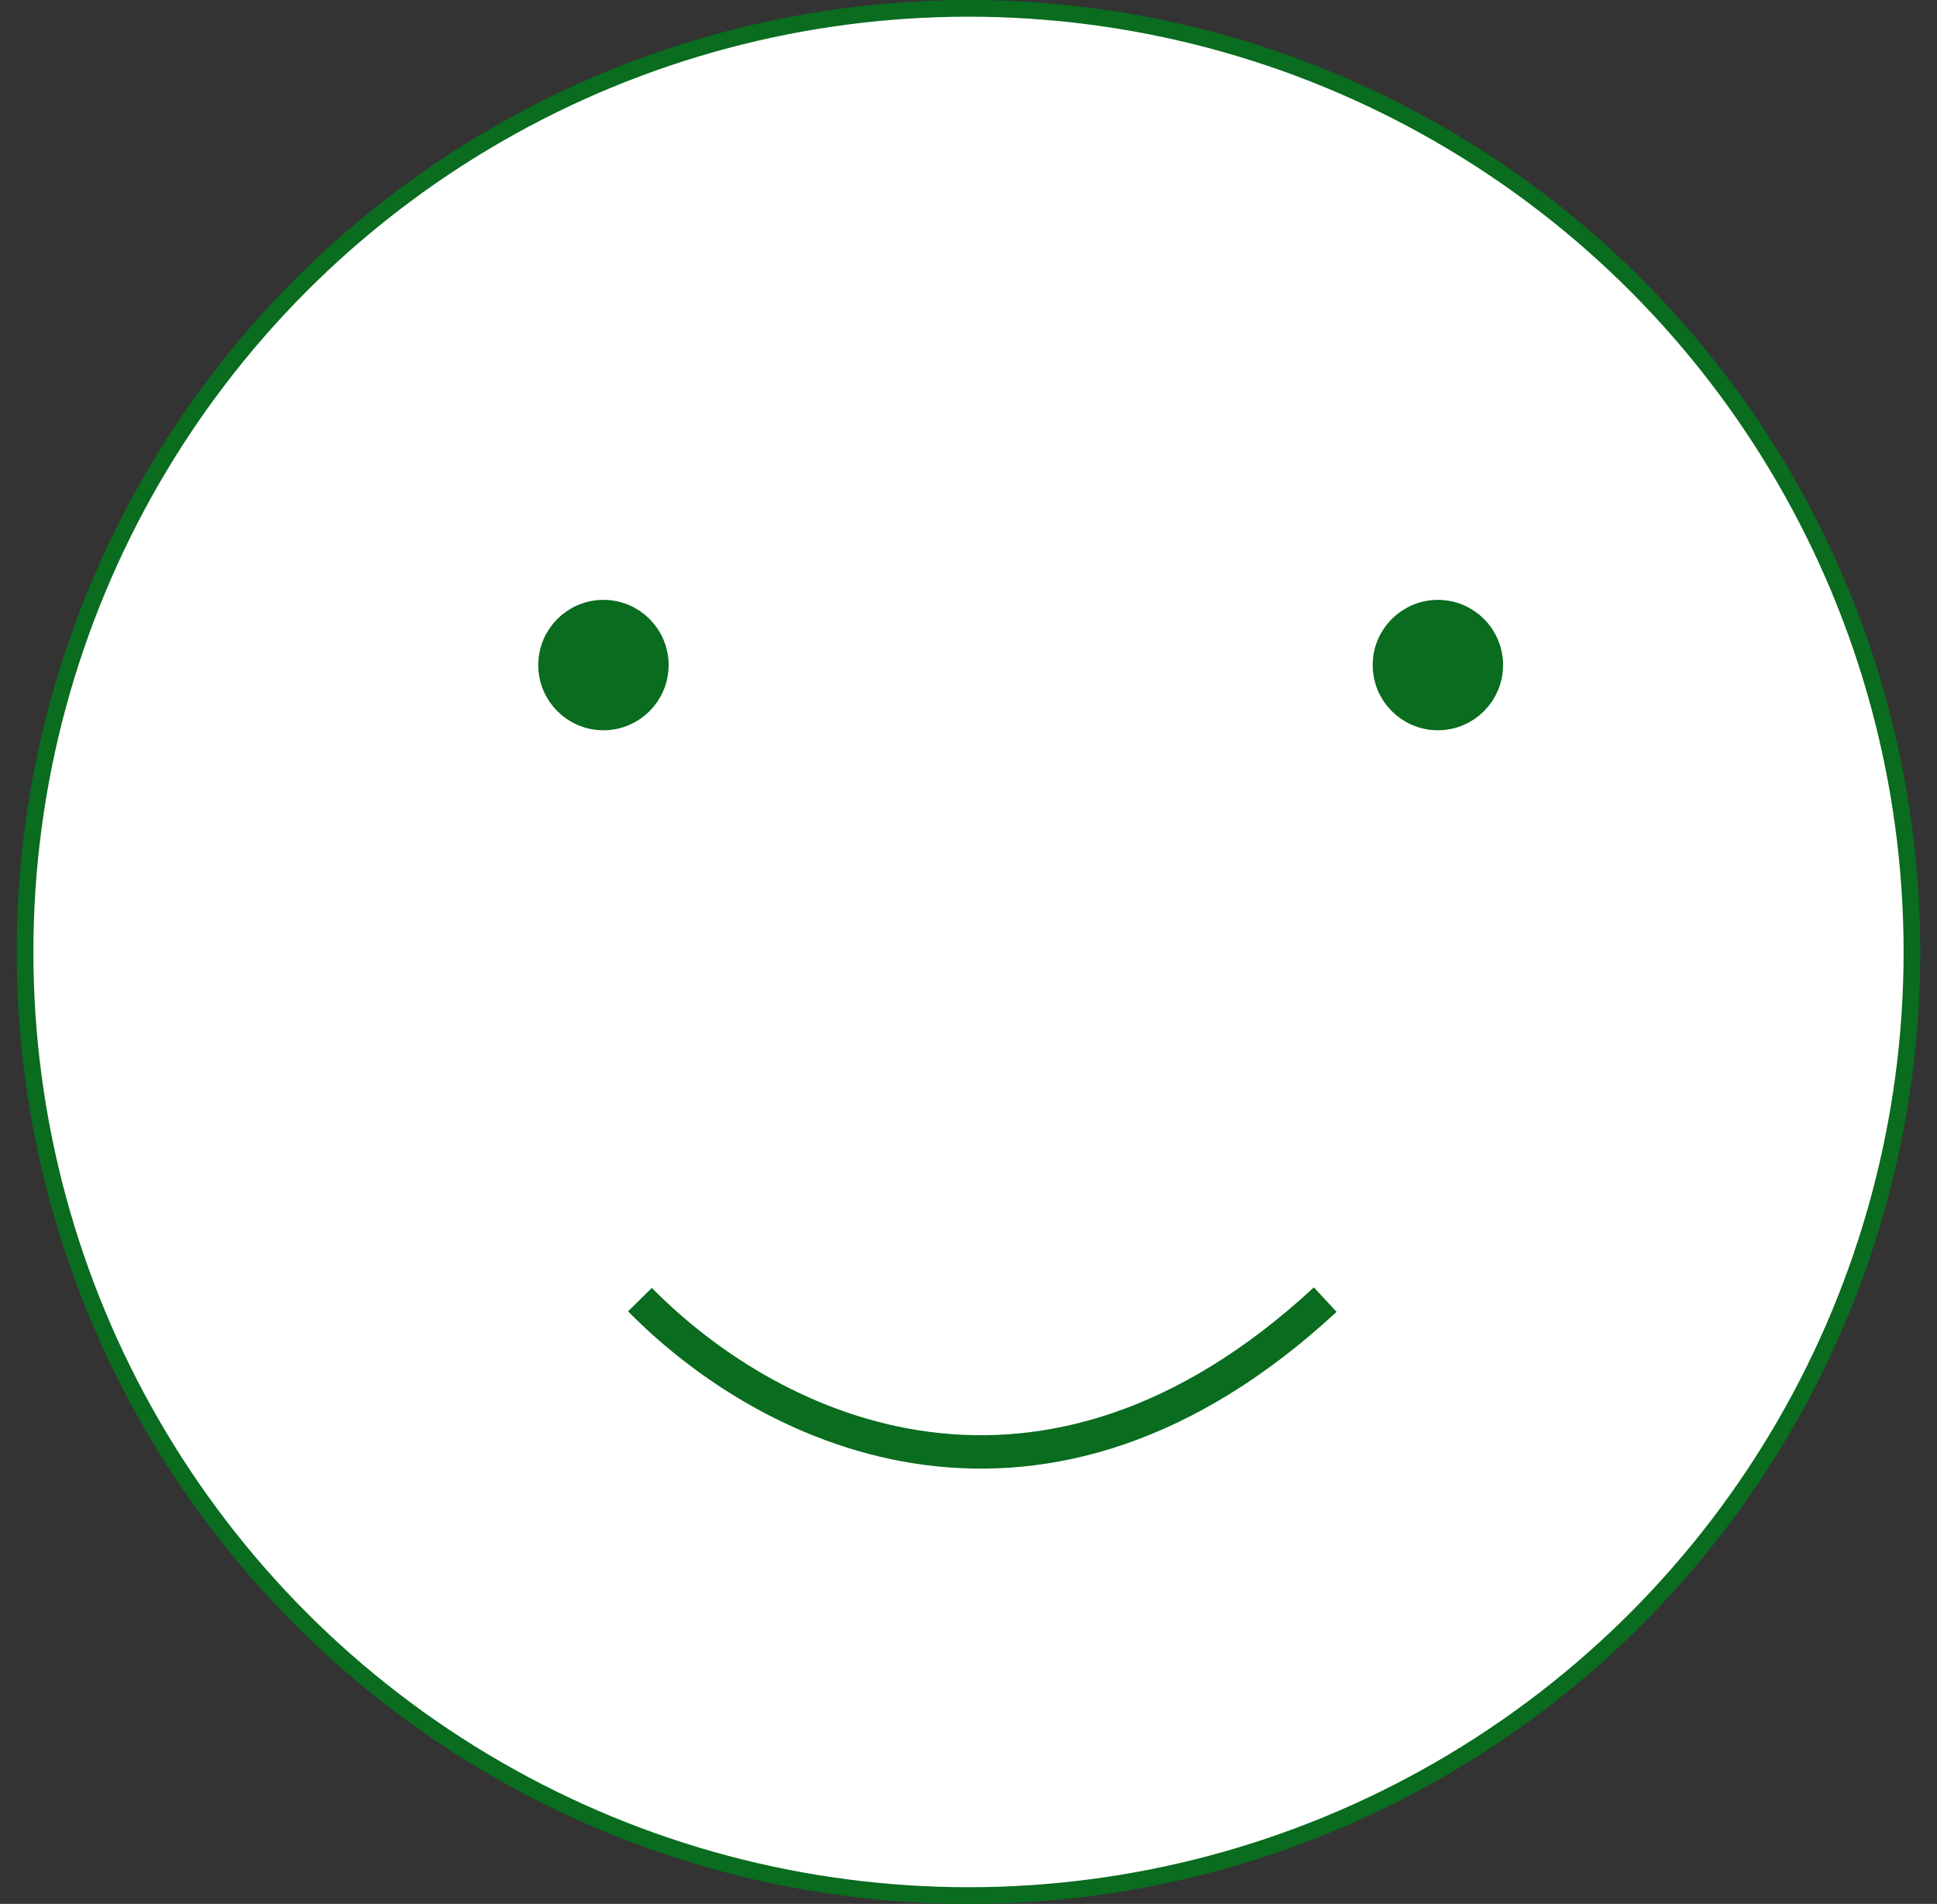 <svg width="58" height="57" viewBox="0 0 58 57" fill="none" xmlns="http://www.w3.org/2000/svg">
<rect x="0" y="0" width="58" height="57" fill="#333333" stroke="none"/>
<circle cx="29" cy="28.5" r="28.25" fill="white" stroke="#096C1E" stroke-width="0.5"/>
<circle cx="18.069" cy="19.911" r="1.452" fill="#096C1E" stroke="#096C1E"/>
<circle cx="43.055" cy="19.911" r="1.452" fill="#096C1E" stroke="#096C1E"/>
<path d="M19.162 38.908C23.198 43.007 31.272 46.696 39.682 38.908" stroke="#096C1E"/>
</svg>

